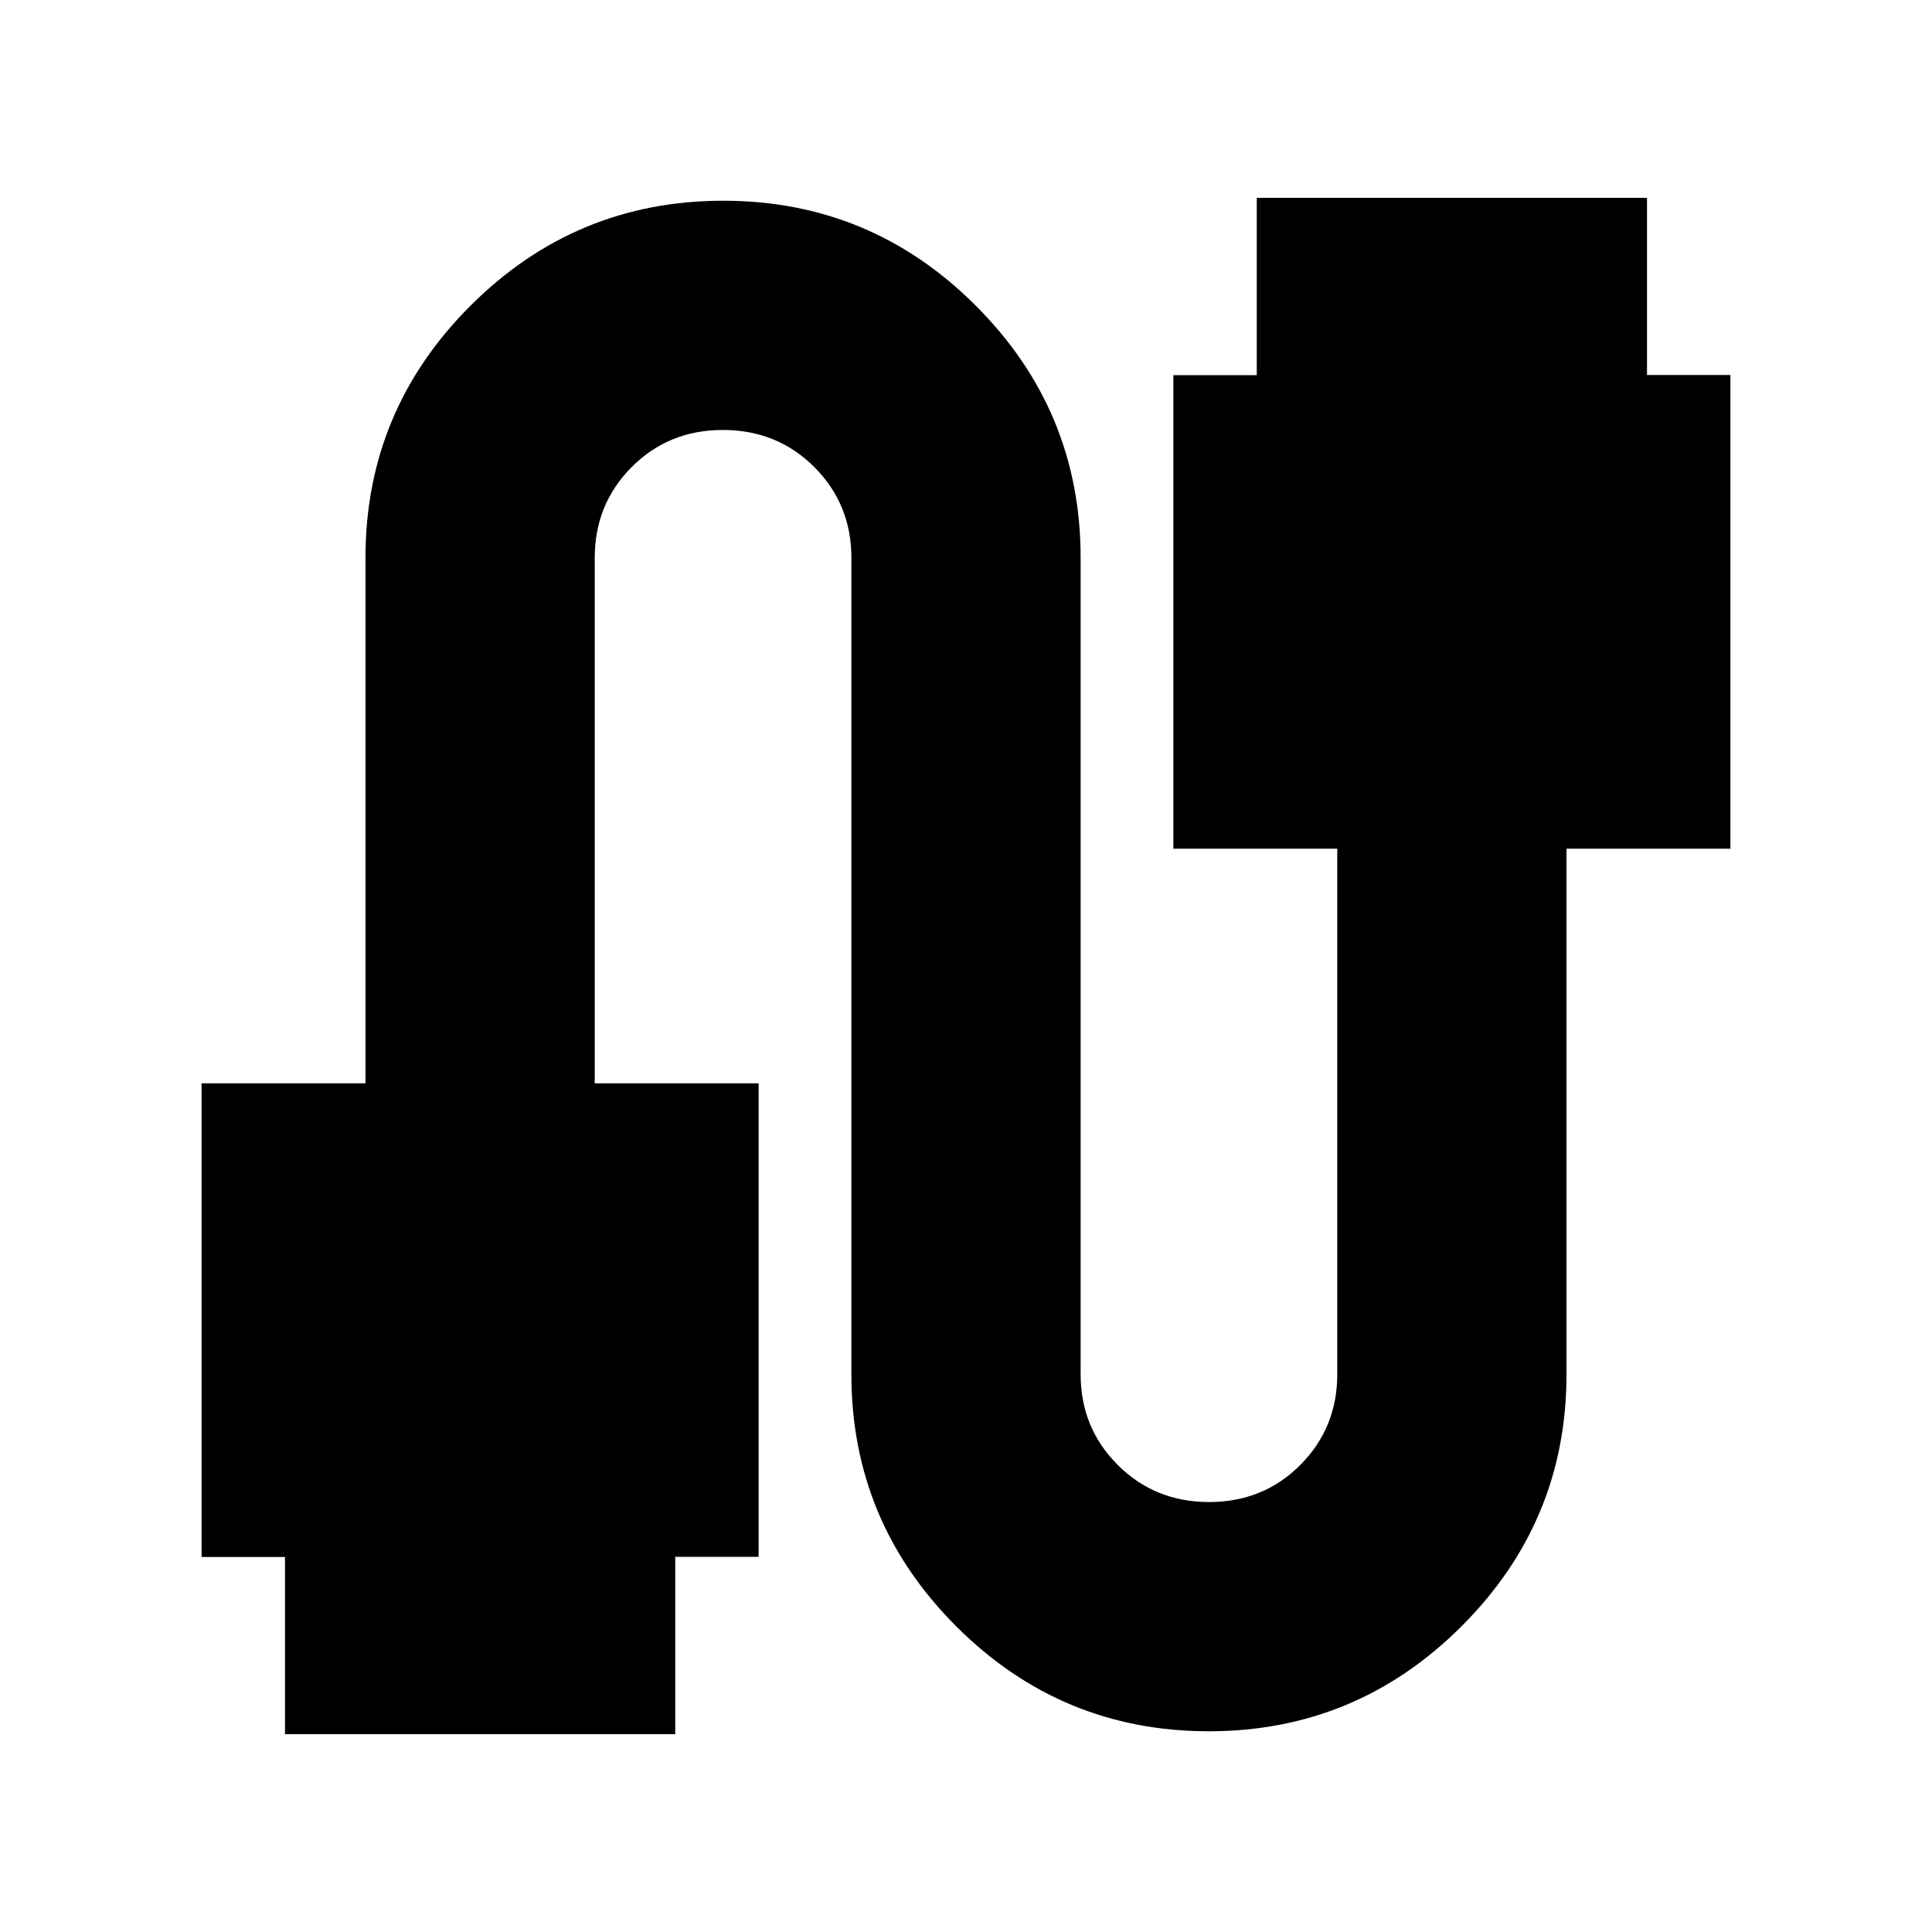 <svg xmlns="http://www.w3.org/2000/svg" height="24" viewBox="0 -960 960 960" width="24"><path d="M100.17-186.35V-421.7h81.44v-261.17q0-73.17 52.22-125.28 52.21-52.11 125.54-52.11 73.33 0 125.46 52.11 52.13 52.11 52.13 125.28v405.74q0 26.63 18.44 45.06 18.45 18.42 45.39 18.42 26.95 0 45.32-18.42 18.37-18.43 18.37-45.06V-538.3h-81.44v-235.27h41.44v-88.13h193.91v88.05h41.44v235.35h-81.44v261.17q0 73.17-52.22 125.28-52.21 52.11-125.54 52.11-73.33 0-125.46-52.11-52.13-52.11-52.13-125.28v-405.74q0-26.63-18.44-45.06-18.45-18.42-45.39-18.42-26.95 0-45.32 18.42-18.37 18.43-18.37 45.06v261.17h81.44v235.27h-41.44v88.13H141.61v-88.05h-41.44Z"/></svg>
